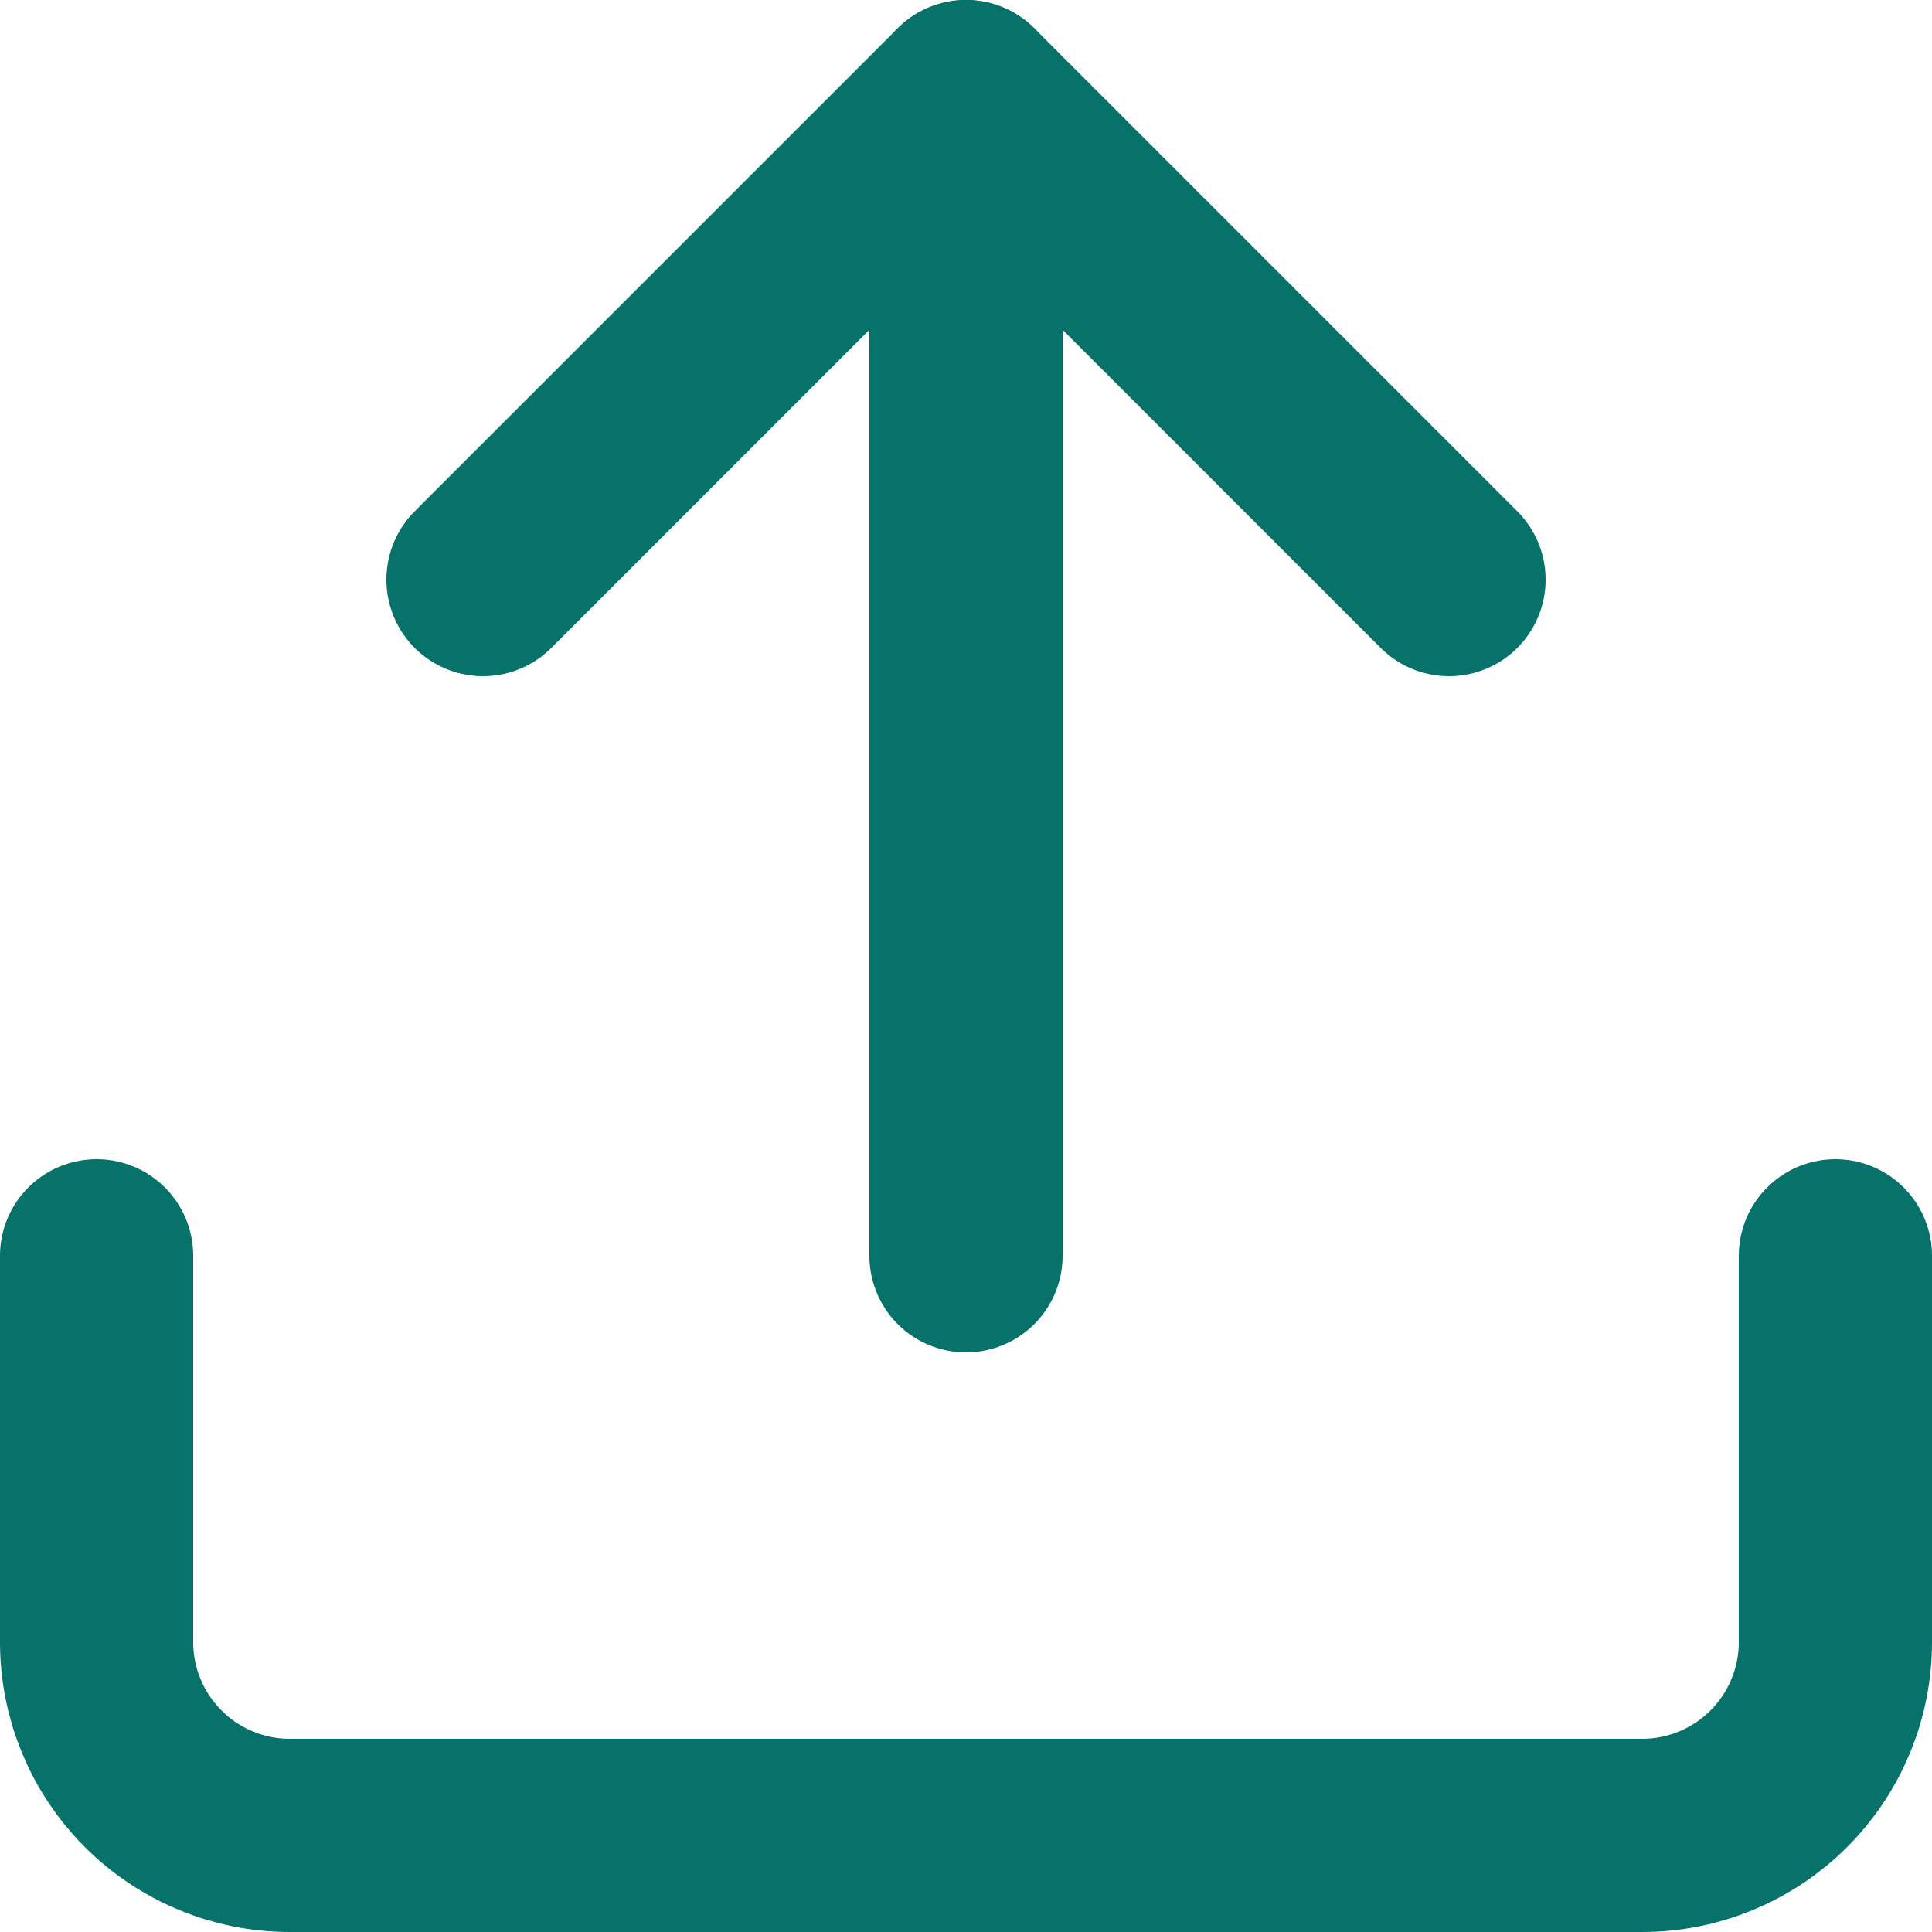 <svg width="20" height="20" viewBox="0 0 20 20" fill="none" xmlns="http://www.w3.org/2000/svg">
<path d="M19 13V17C19 17.53 18.789 18.039 18.414 18.414C18.039 18.789 17.53 19 17 19H3C2.47 19 1.961 18.789 1.586 18.414C1.211 18.039 1 17.53 1 17V13" stroke="#06726A" stroke-width="2" stroke-linecap="round" stroke-linejoin="round"/>
<path d="M15 6L10 1L5 6" stroke="#06726A" stroke-width="2" stroke-linecap="round" stroke-linejoin="round"/>
<path d="M10 1V13" stroke="#06726A" stroke-width="2" stroke-linecap="round" stroke-linejoin="round"/>
</svg>
